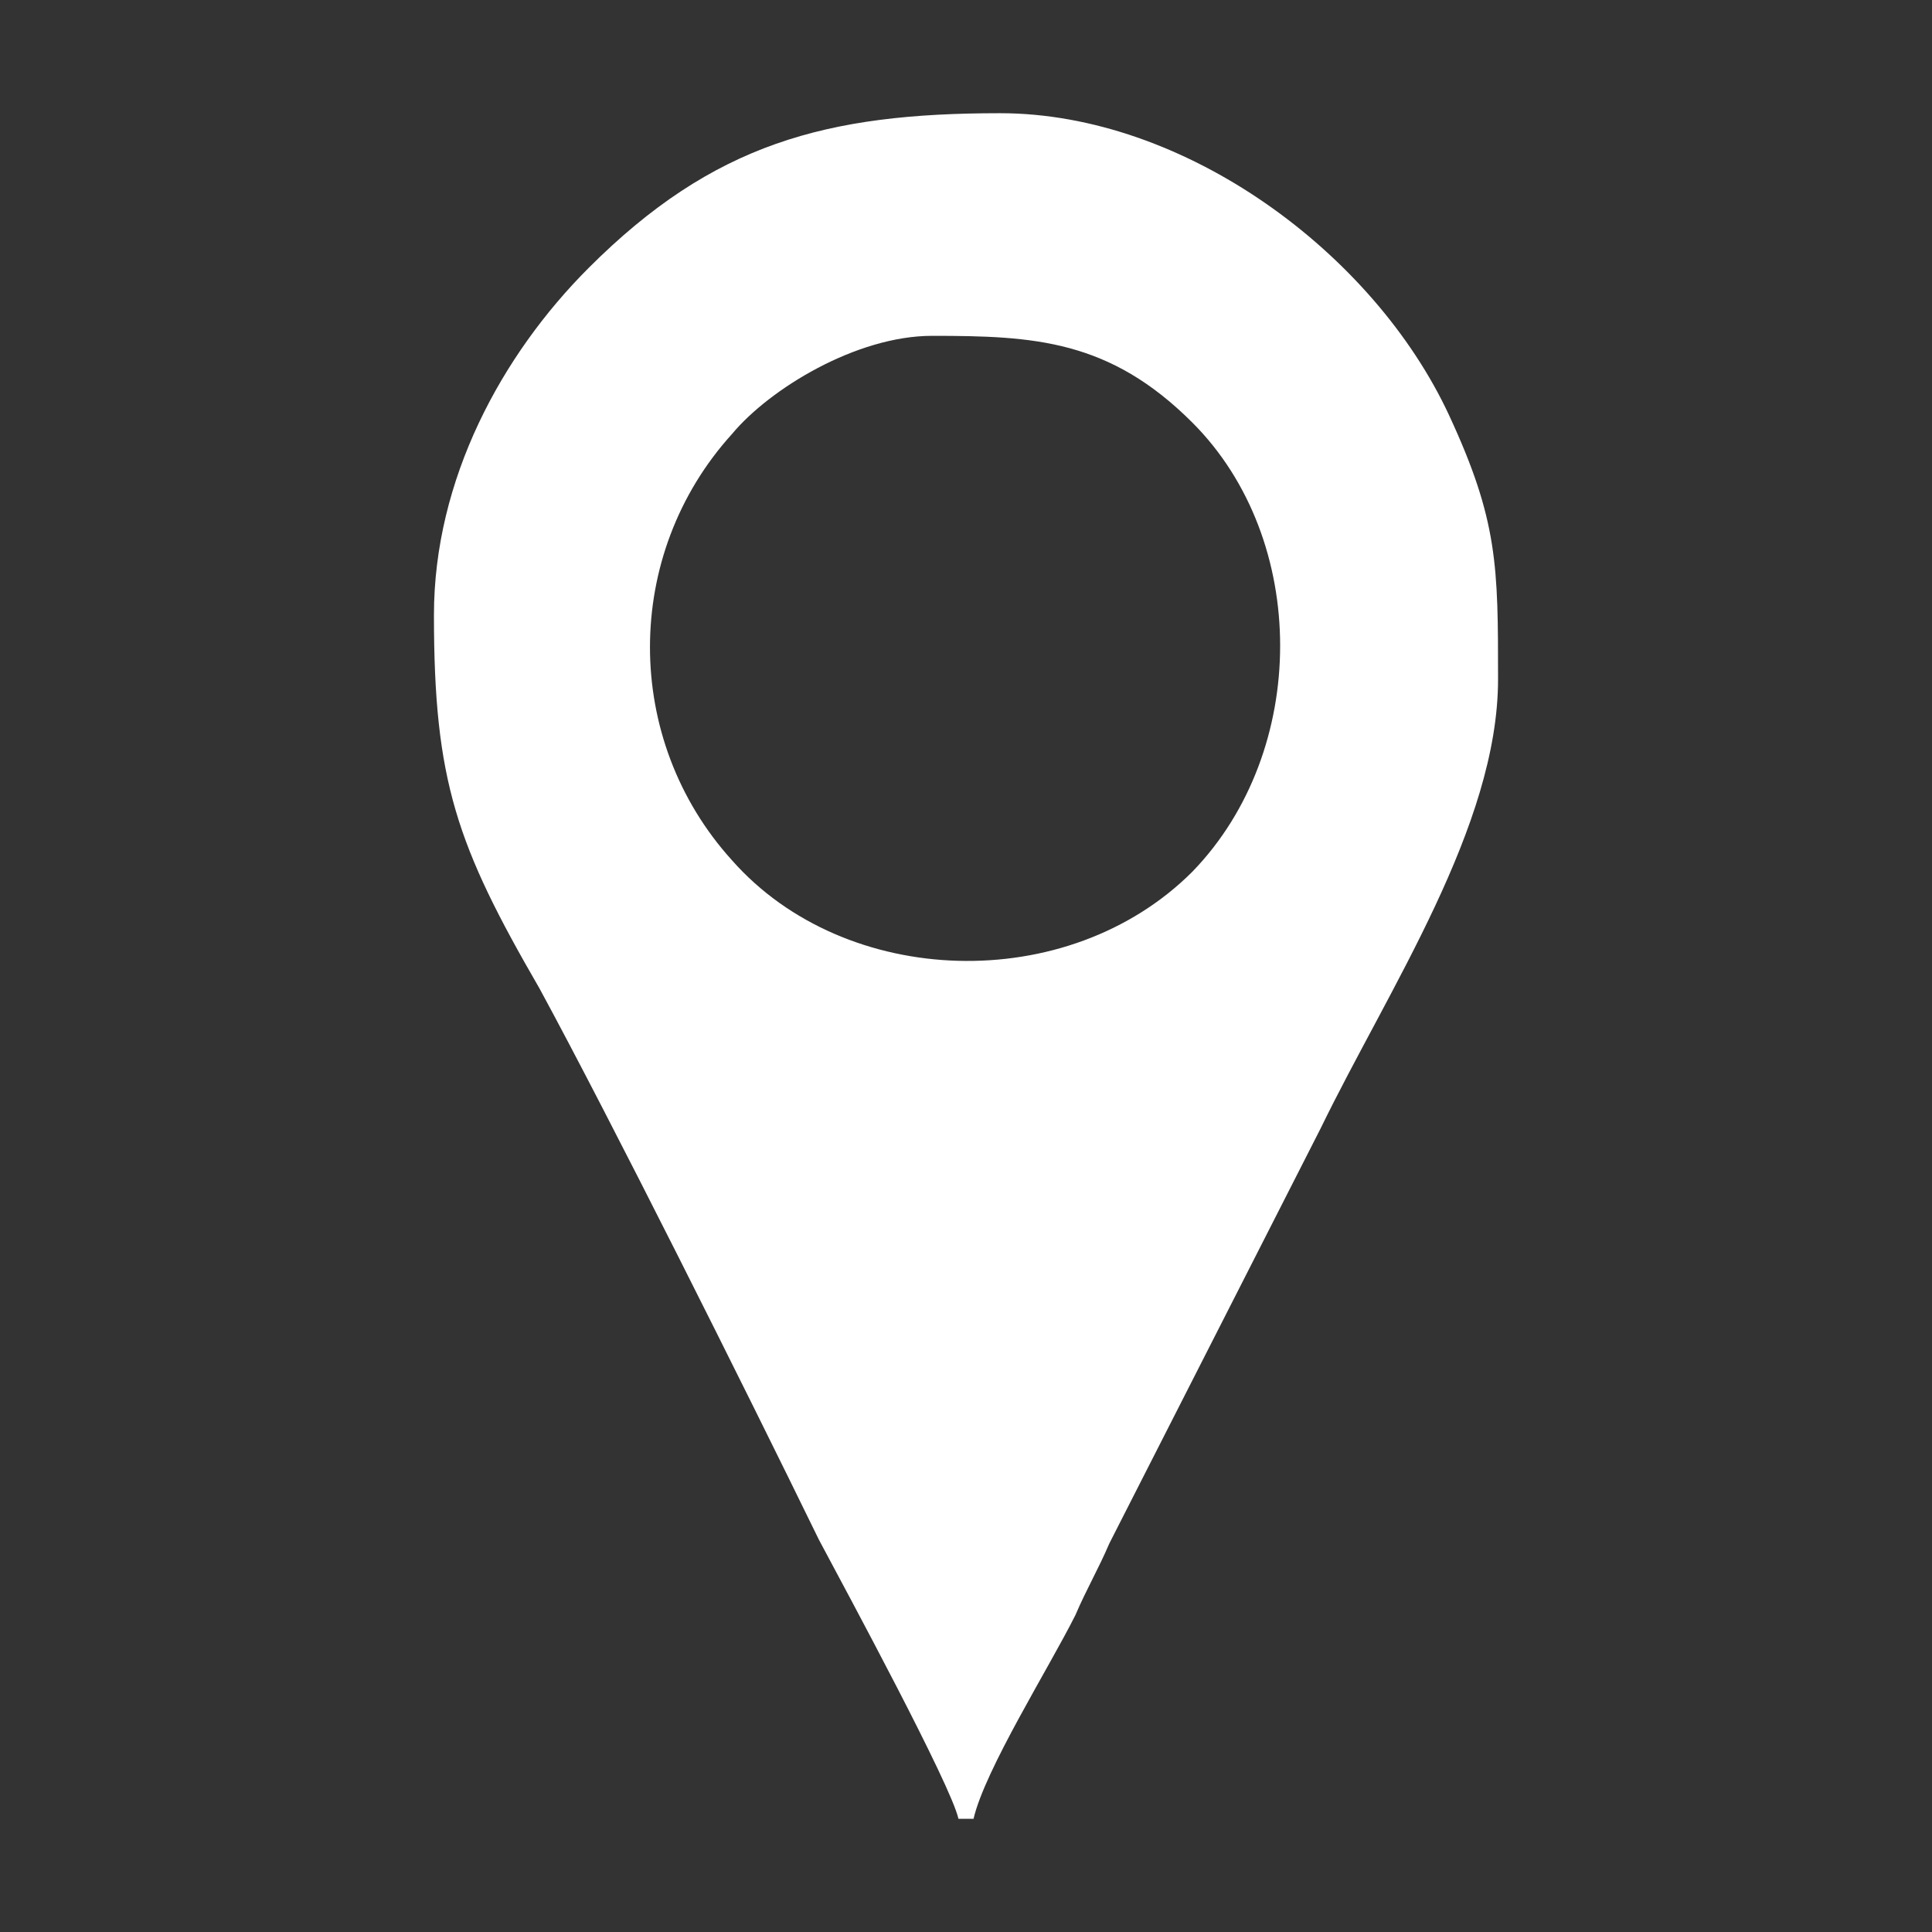 <?xml version="1.0" encoding="UTF-8"?>
<!DOCTYPE svg PUBLIC "-//W3C//DTD SVG 1.1//EN" "http://www.w3.org/Graphics/SVG/1.1/DTD/svg11.dtd">
<!-- Creator: CorelDRAW X8 -->
<svg xmlns="http://www.w3.org/2000/svg" xml:space="preserve" width="512px" height="512px" version="1.1" style="shape-rendering:geometricPrecision; text-rendering:geometricPrecision; image-rendering:optimizeQuality; fill-rule:evenodd; clip-rule:evenodd"
viewBox="0 0 512 512"
 xmlns:xlink="http://www.w3.org/1999/xlink">
 <rect x="0" y="0" width="512" height="512" fill="#333333" stroke="none"/>
 <defs>
  <style type="text/css">
   <![CDATA[
    .fil0 {fill:none}
    .fil1 {fill:#FFFFFF}
   ]]>
  </style>
 </defs>
 <g id="Layer_x0020_1">
  <rect class="fil0" width="512" height="512"/>
  <path class="fil1" d="M115 163c0,44 6,61 28,99 19,35 54,105 74,146 8,15 35,65 37,74l4 0c3,-13 20,-40 27,-54 3,-7 6,-12 9,-19l56 -110c18,-37 47,-80 47,-119 0,-30 0,-42 -13,-70 -20,-43 -70,-80 -119,-80 -46,0 -76,8 -109,41 -23,23 -41,56 -41,92zm132 -74c27,0 47,1 69,23 31,31 31,87 0,119 -33,33 -92,31 -122,-3 -29,-32 -29,-81 0,-113 10,-12 33,-26 53,-26z"/>
 </g>
</svg>
